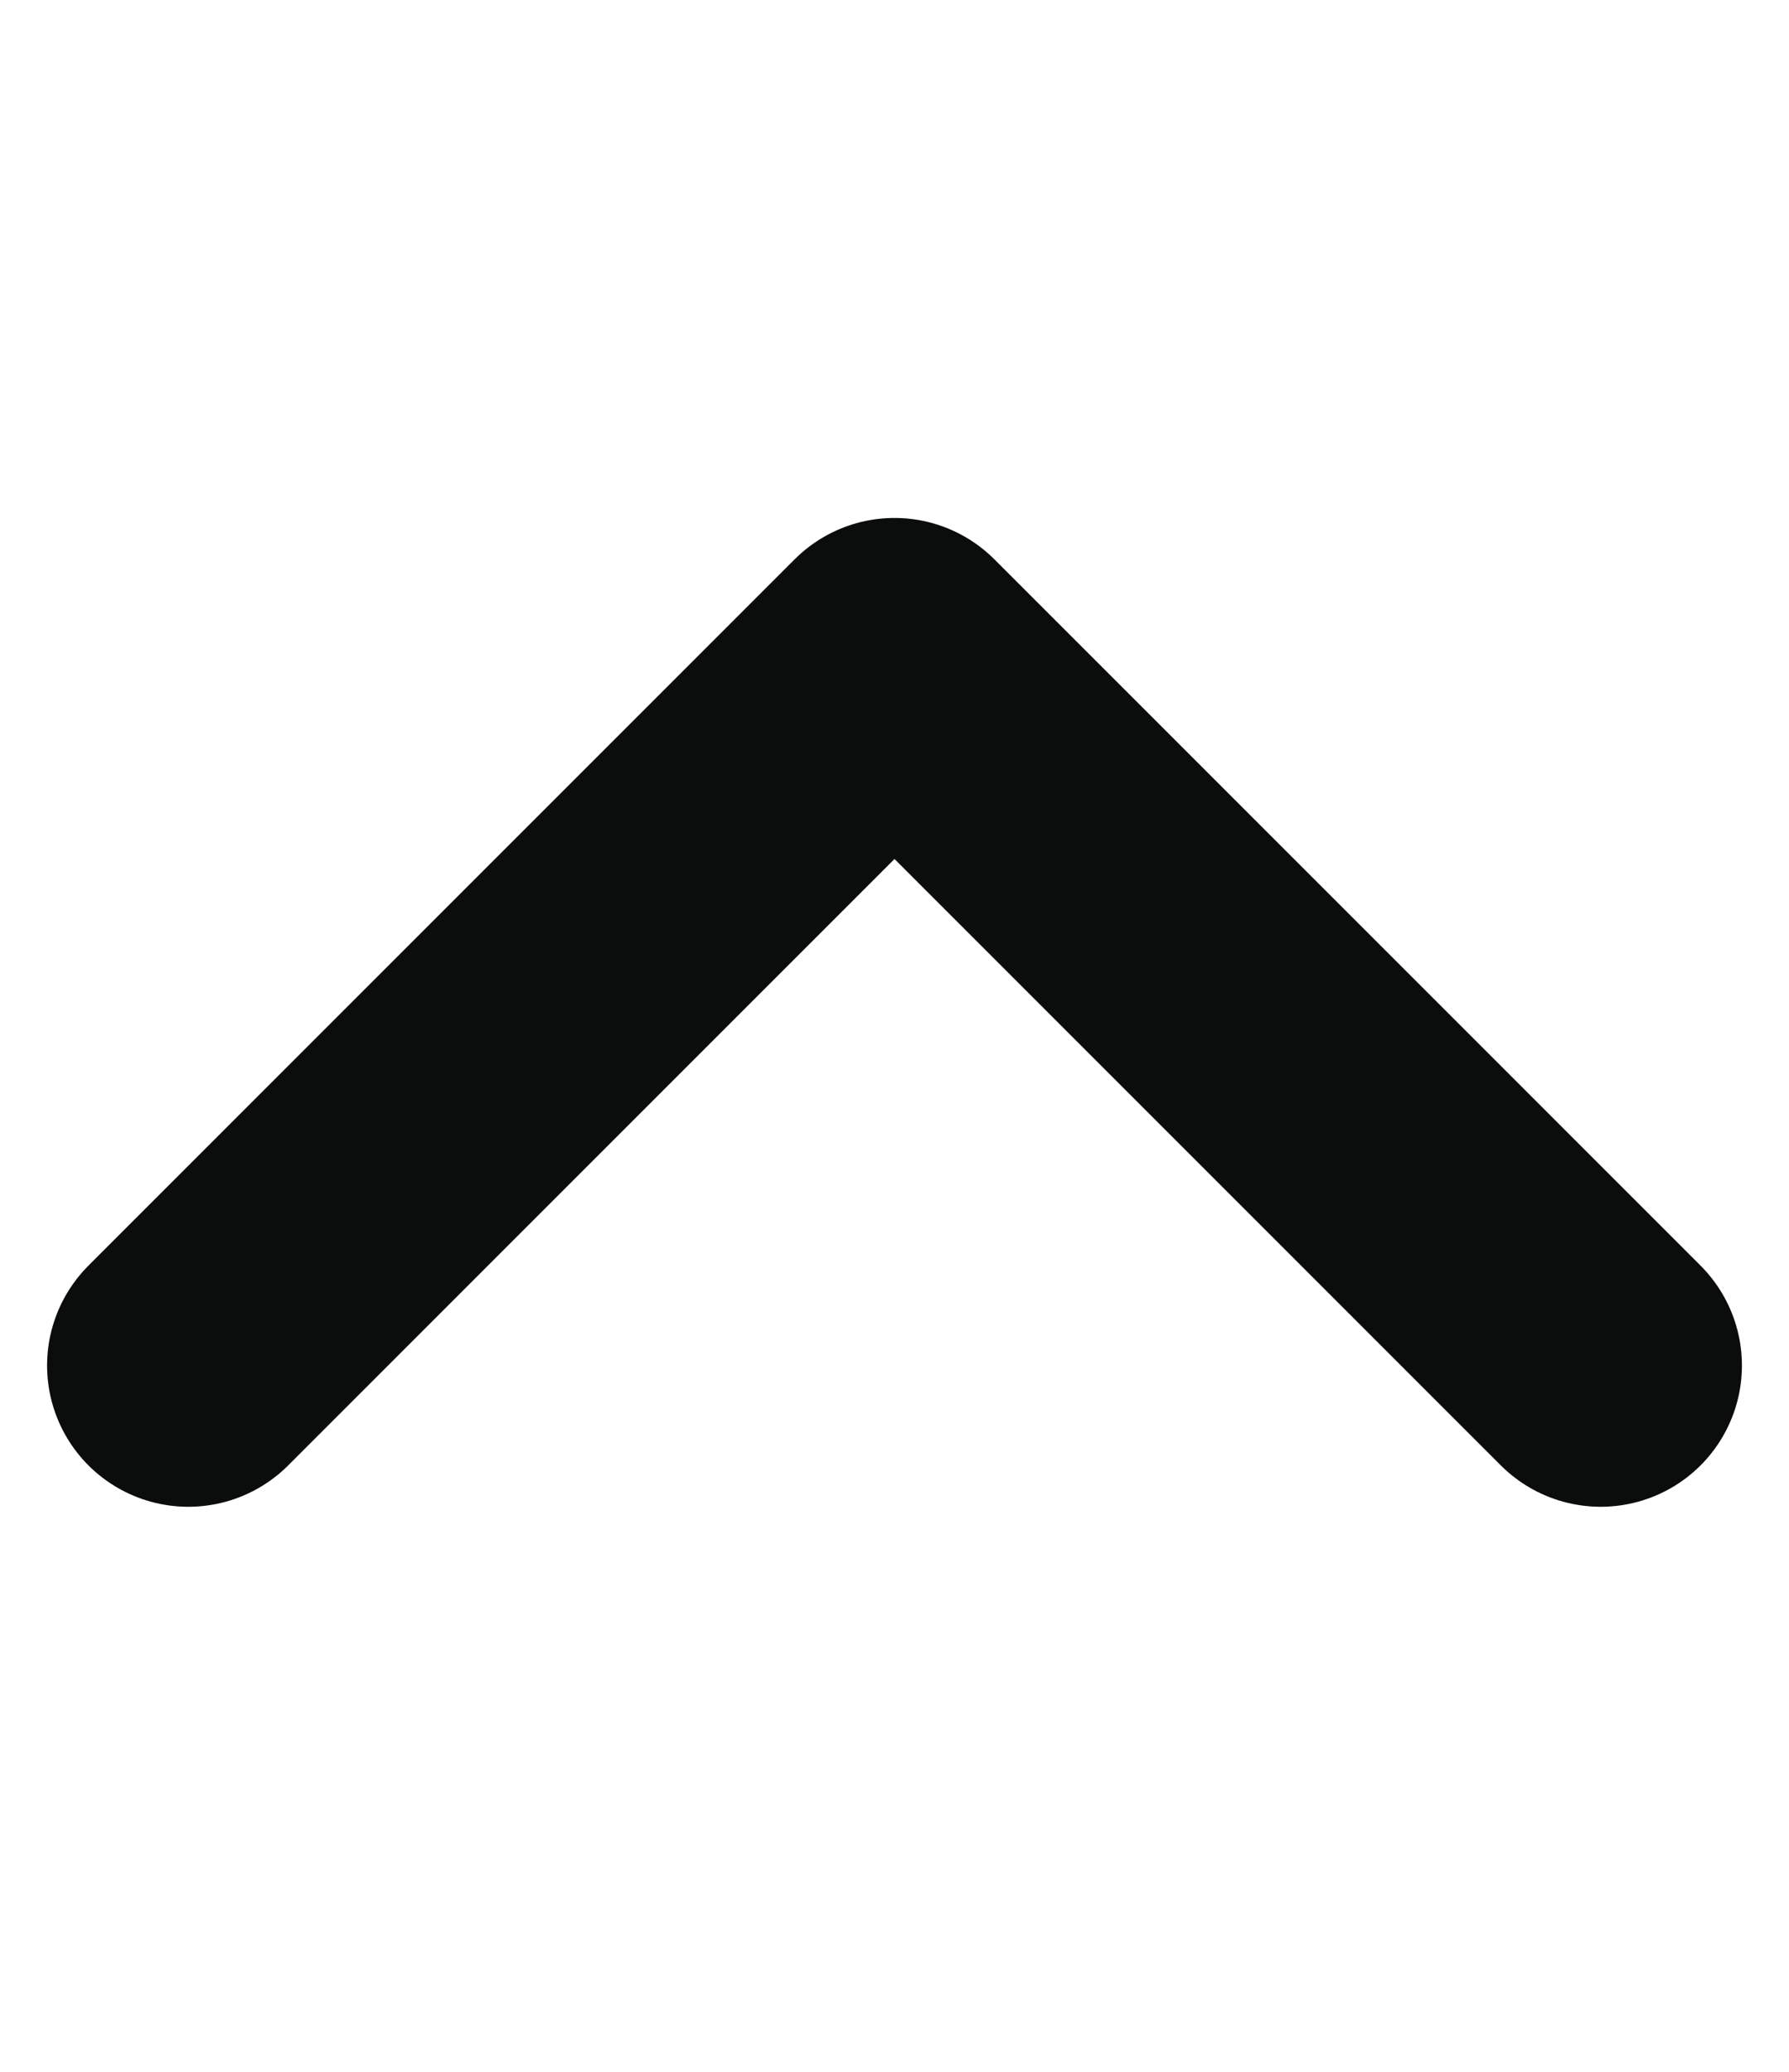 <svg width="19" height="22" viewBox="0 0 19 22" fill="none" xmlns="http://www.w3.org/2000/svg">
<path d="M2 14.5L9.5 7L17 14.5" stroke="#0B0C0C" stroke-width="3" stroke-linecap="round" stroke-linejoin="round"/>
</svg>
